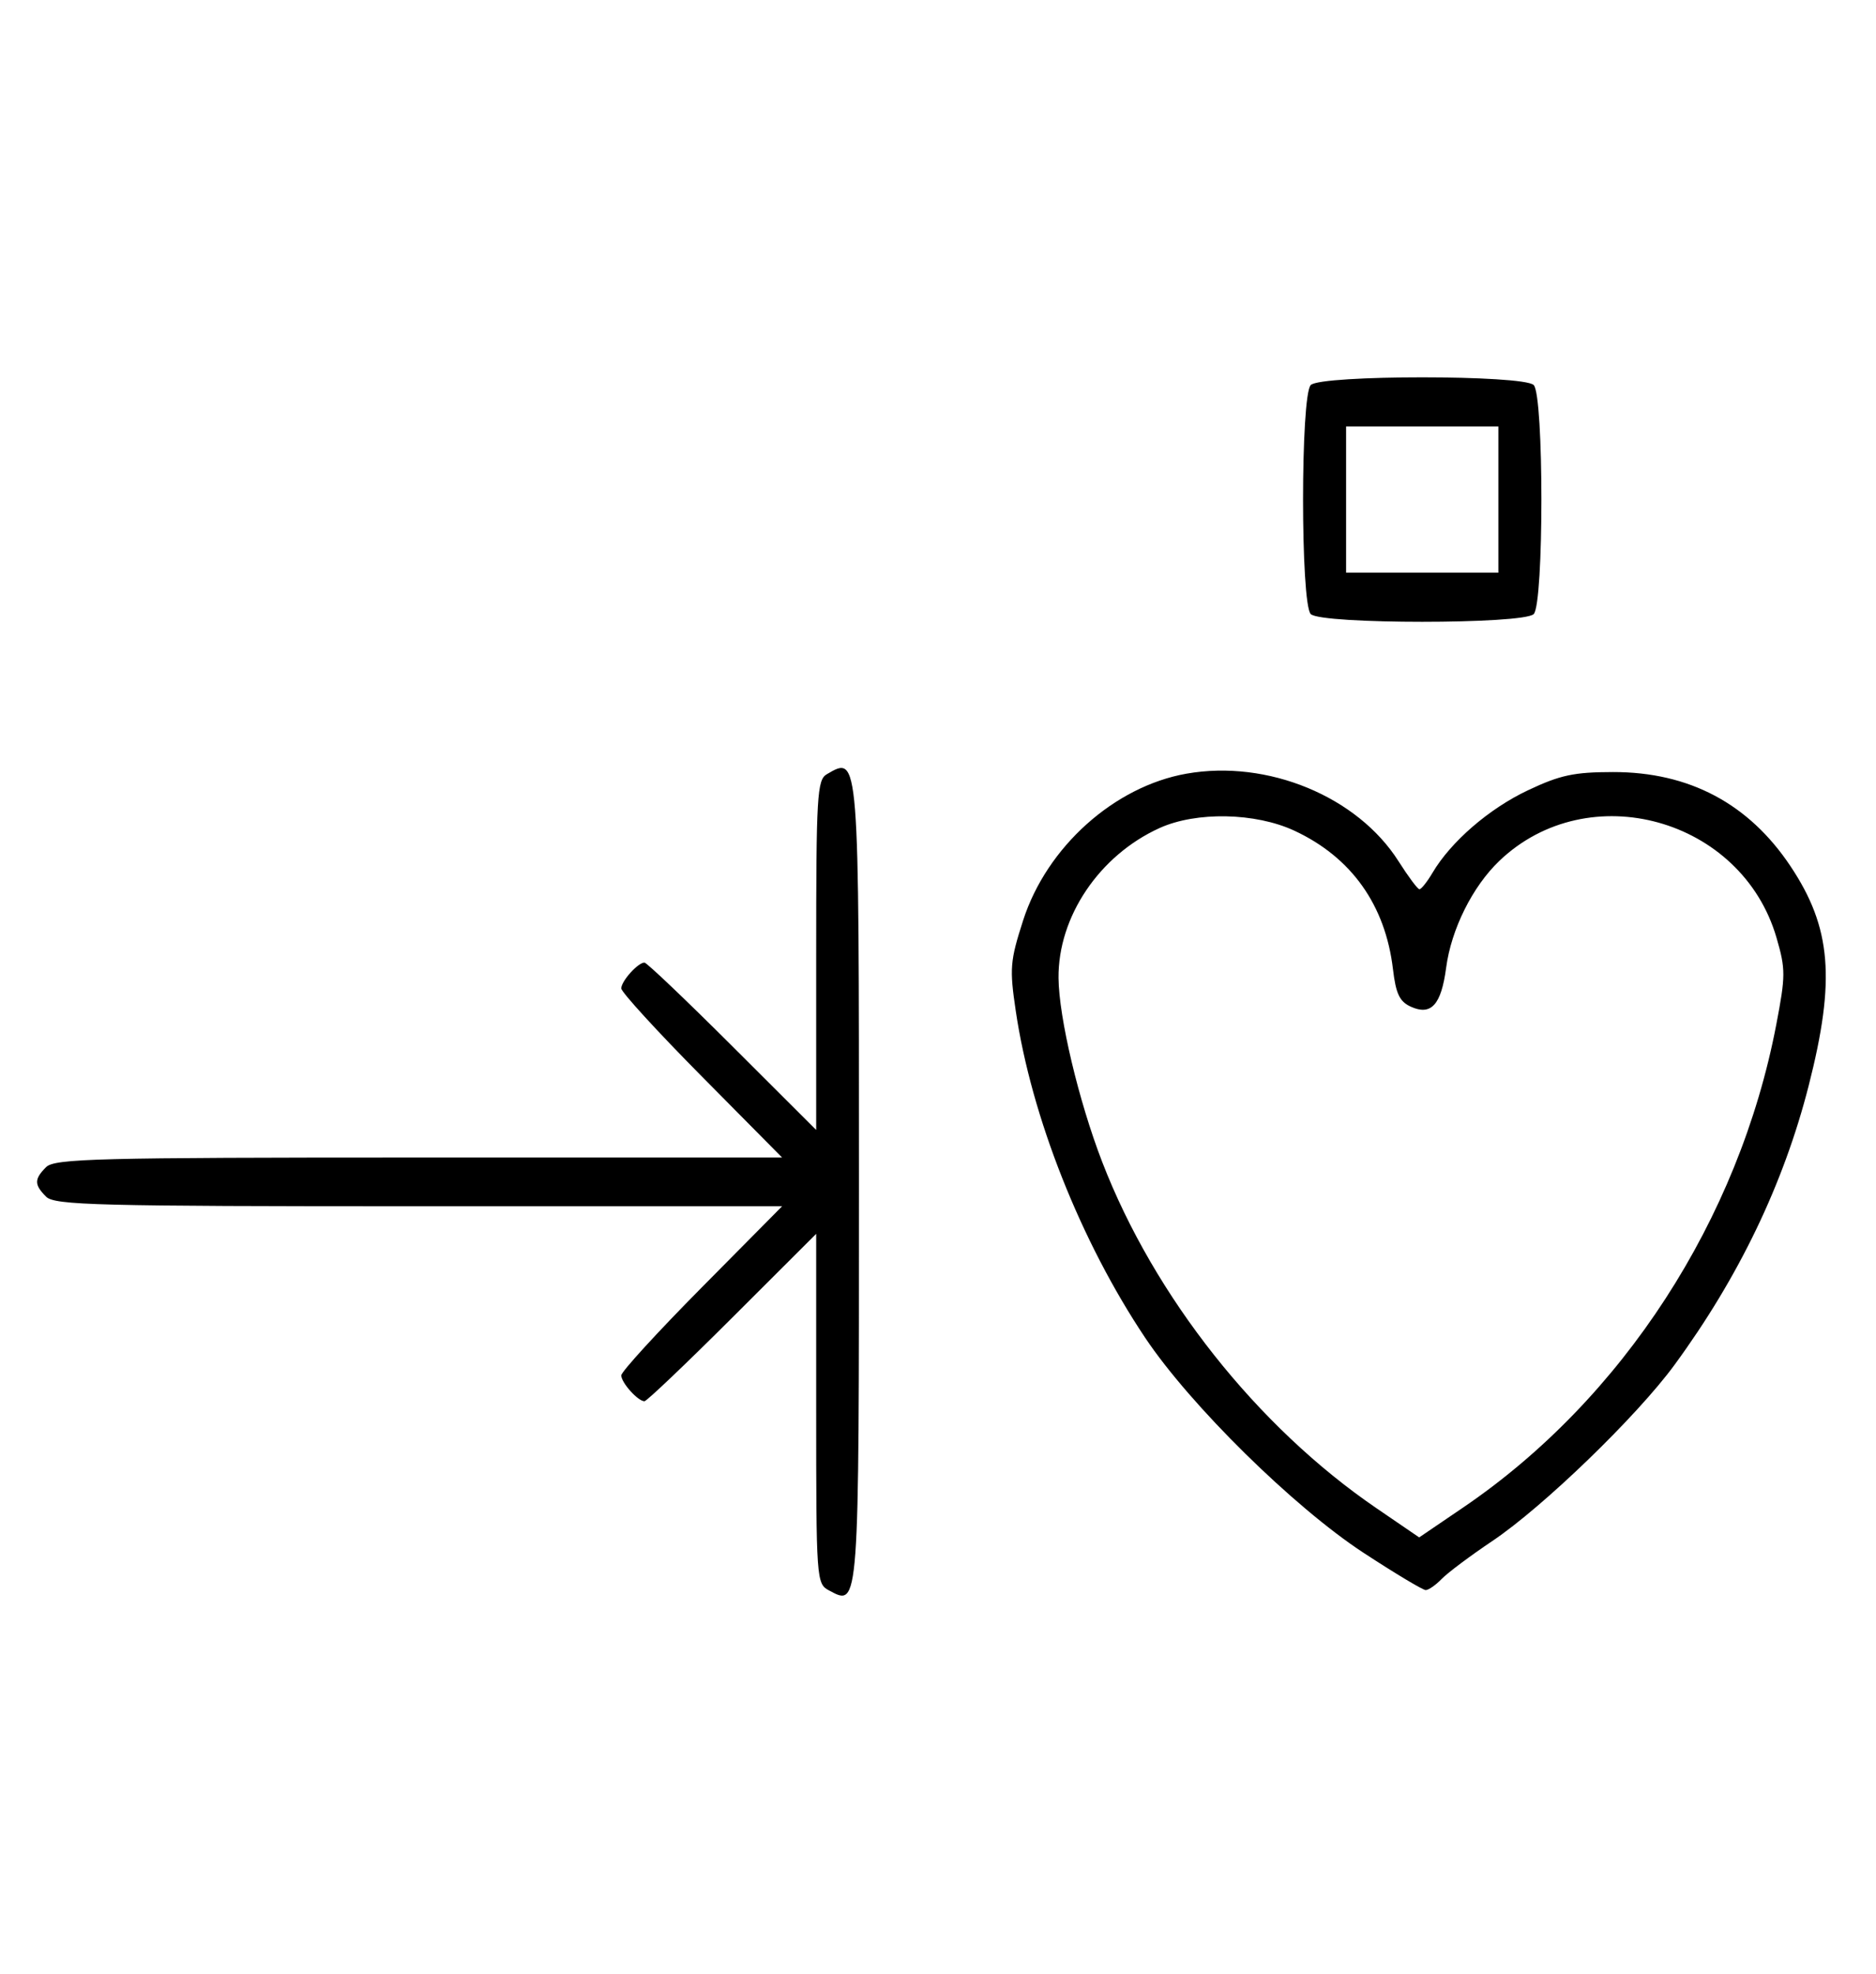 <svg xmlns="http://www.w3.org/2000/svg" width="308" height="324" viewBox="0 0 308 324" version="1.1">
	<path d="M 215.200 63.200 C 213.512 64.888, 213.512 99.112, 215.200 100.800 C 216.886 102.486, 250.114 102.486, 251.800 100.800 C 253.488 99.112, 253.488 64.888, 251.800 63.200 C 250.114 61.514, 216.886 61.514, 215.200 63.200 M 221 82 L 221 94 233.500 94 L 246 94 246 82 L 246 70 233.500 70 L 221 70 221 82 M 135.750 127.080 C 134.148 128.013, 134 130.520, 134 156.786 L 134 185.473 120.237 171.737 C 112.667 164.181, 106.175 158, 105.808 158 C 104.736 158, 102 161.044, 102 162.239 C 102 162.841, 107.941 169.334, 115.202 176.667 L 128.405 190 68.774 190 C 15.897 190, 8.965 190.178, 7.571 191.571 C 5.598 193.545, 5.598 194.455, 7.571 196.429 C 8.965 197.822, 15.897 198, 68.774 198 L 128.405 198 115.202 211.333 C 107.941 218.666, 102 225.159, 102 225.761 C 102 226.956, 104.736 230, 105.808 230 C 106.175 230, 112.667 223.819, 120.237 216.263 L 134 202.527 134 231.228 C 134 259.433, 134.037 259.949, 136.117 261.062 C 141.076 263.716, 141.023 264.441, 141.023 194.069 C 141.023 123.438, 141.066 123.984, 135.750 127.080 M 194.801 126.991 C 182.924 129.086, 171.849 139.031, 167.974 151.080 C 165.830 157.748, 165.732 158.949, 166.763 165.917 C 169.339 183.326, 177.441 203.786, 188.019 219.593 C 195.438 230.680, 212.399 247.376, 223.859 254.876 C 229.007 258.244, 233.602 261, 234.070 261 C 234.539 261, 235.727 260.170, 236.711 259.156 C 237.695 258.141, 241.425 255.350, 245 252.952 C 253.325 247.369, 268.719 232.494, 274.905 224.054 C 285.468 209.643, 292.829 194.334, 296.943 178.223 C 301.395 160.788, 300.685 152.249, 293.946 142.156 C 287.094 131.896, 277.317 126.715, 264.832 126.727 C 258.399 126.734, 256.143 127.218, 250.832 129.731 C 244.465 132.743, 238.218 138.144, 235.196 143.250 C 234.301 144.762, 233.328 145.984, 233.034 145.963 C 232.740 145.943, 231.201 143.878, 229.613 141.374 C 222.870 130.739, 208.115 124.642, 194.801 126.991 M 190.363 135.922 C 180.477 140.412, 173.696 150.482, 173.787 160.541 C 173.845 167.031, 177.100 180.734, 180.952 190.707 C 189.502 212.843, 206.390 234.171, 225.953 247.538 L 233 252.353 240.248 247.427 C 266.408 229.644, 285.489 200.220, 291.623 168.203 C 293.166 160.143, 293.169 159.087, 291.664 153.913 C 285.961 134.307, 260.776 127.330, 246.161 141.307 C 241.750 145.524, 238.265 152.523, 237.426 158.845 C 236.617 164.944, 234.966 166.761, 231.620 165.237 C 229.782 164.399, 229.175 163.122, 228.697 159.091 C 227.449 148.550, 221.871 140.712, 212.521 136.358 C 206.112 133.373, 196.398 133.182, 190.363 135.922 " stroke="none" fill="black" fill-rule="evenodd"/>
</svg>